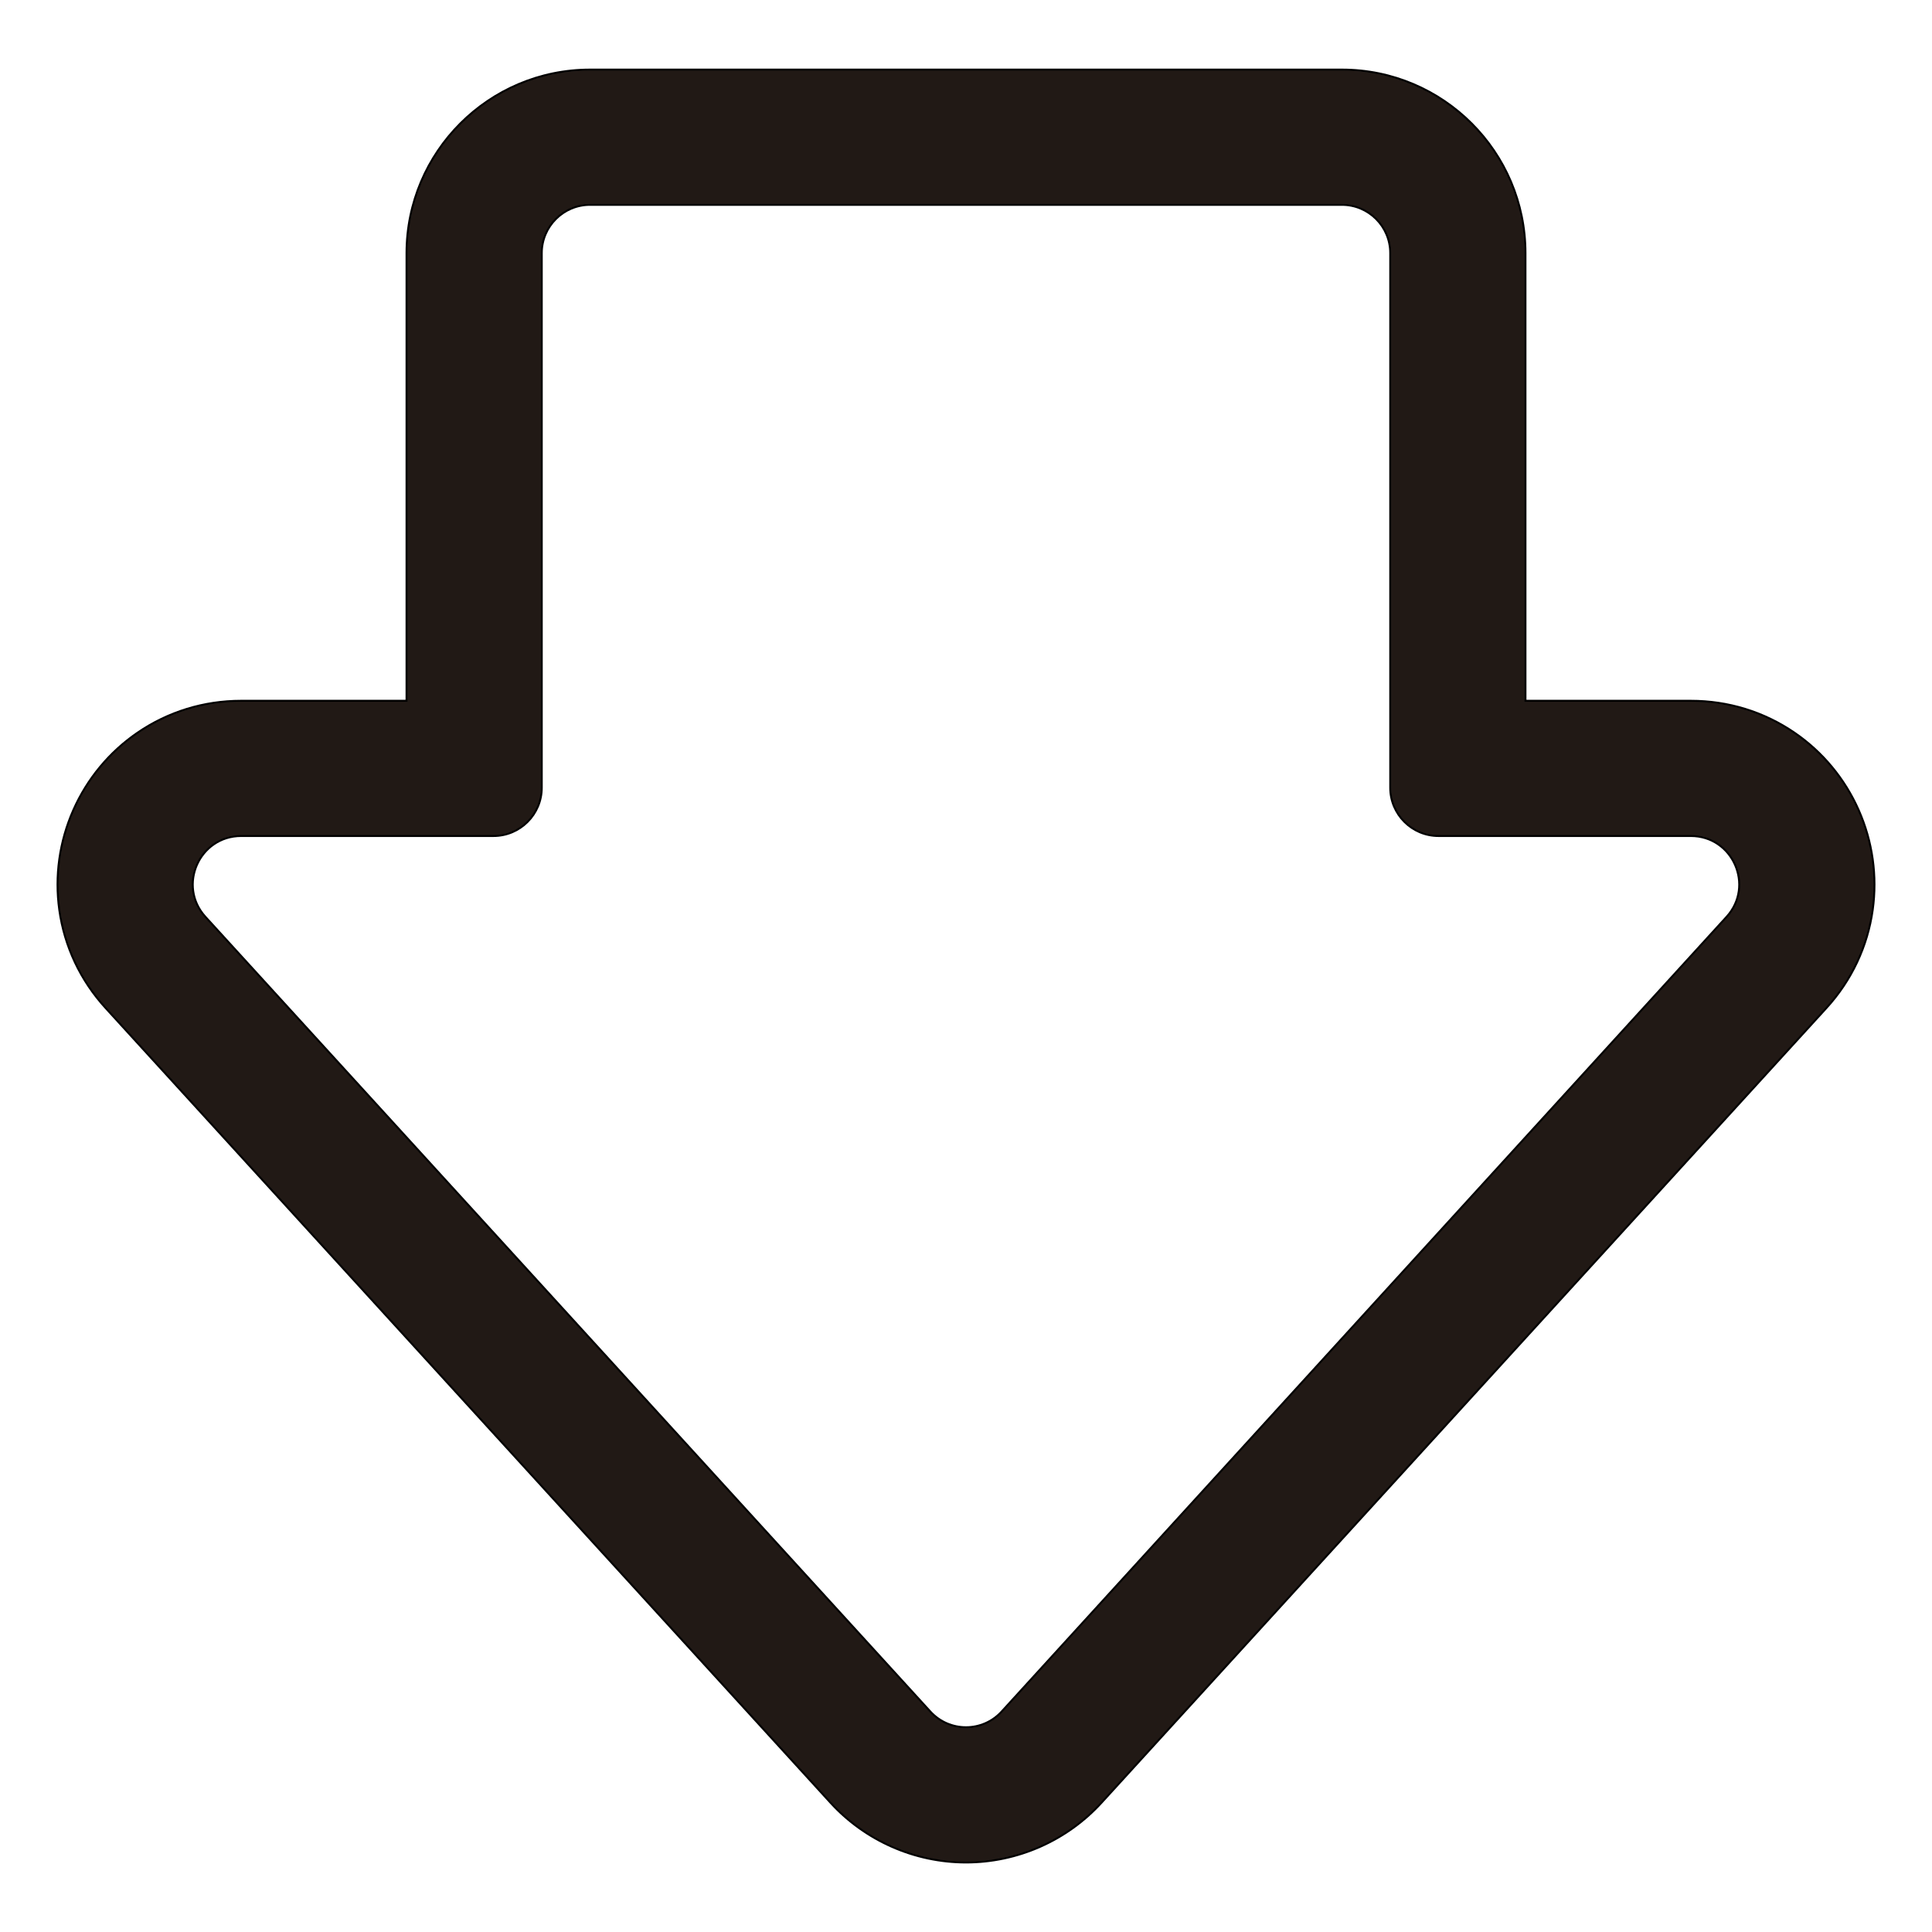 <?xml version="1.0" encoding="iso-8859-1"?>
<!-- Generator: Adobe Illustrator 18.0.0, SVG Export Plug-In . SVG Version: 6.00 Build 0)  -->
<!DOCTYPE svg PUBLIC "-//W3C//DTD SVG 1.1//EN" "http://www.w3.org/Graphics/SVG/1.1/DTD/svg11.dtd">
<svg version="1.1" id="Capa_1" xmlns="http://www.w3.org/2000/svg" xmlns:xlink="http://www.w3.org/1999/xlink" x="0px" y="0px"
	 viewBox="0 0 1000 1000" style="enable-background:new 0 0 1000 1000;" xml:space="preserve">
<g>
	<path style="fill:#211915;stroke:#000000;stroke-miterlimit:10;" d="M54.639,521.741l375.174,411.298
		c17.958,19.687,43.54,30.978,70.187,30.978s52.229-11.291,70.186-30.977l375.176-411.299c13.03-14.285,21.315-31.858,23.958-50.819
		c2.438-17.488-0.064-35.318-7.234-51.563s-18.658-30.109-33.22-40.093c-15.79-10.825-34.356-16.547-53.691-16.547h-85.594V131.024
		c0-52.383-42.617-95-95-95H305.419c-52.383,0-95,42.617-95,95v231.695h-85.594c-19.335,0-37.901,5.722-53.691,16.547
		c-14.563,9.984-26.05,23.848-33.221,40.094c-7.17,16.246-9.671,34.076-7.233,51.563C33.324,489.884,41.609,507.456,54.639,521.741z
		 M124.825,432.719h130.594c13.807,0,25-11.193,25-25V131.024c0-13.807,11.193-25,25-25h389.162c13.807,0,25,11.193,25,25v276.695
		c0,13.807,11.193,25,25,25h130.594c21.724,0,33.11,25.798,18.47,41.848L518.47,885.865c-4.958,5.435-11.714,8.152-18.47,8.152
		s-13.513-2.717-18.47-8.152L106.355,474.567C91.715,458.517,103.101,432.719,124.825,432.719z"/>
</g>
</svg>
